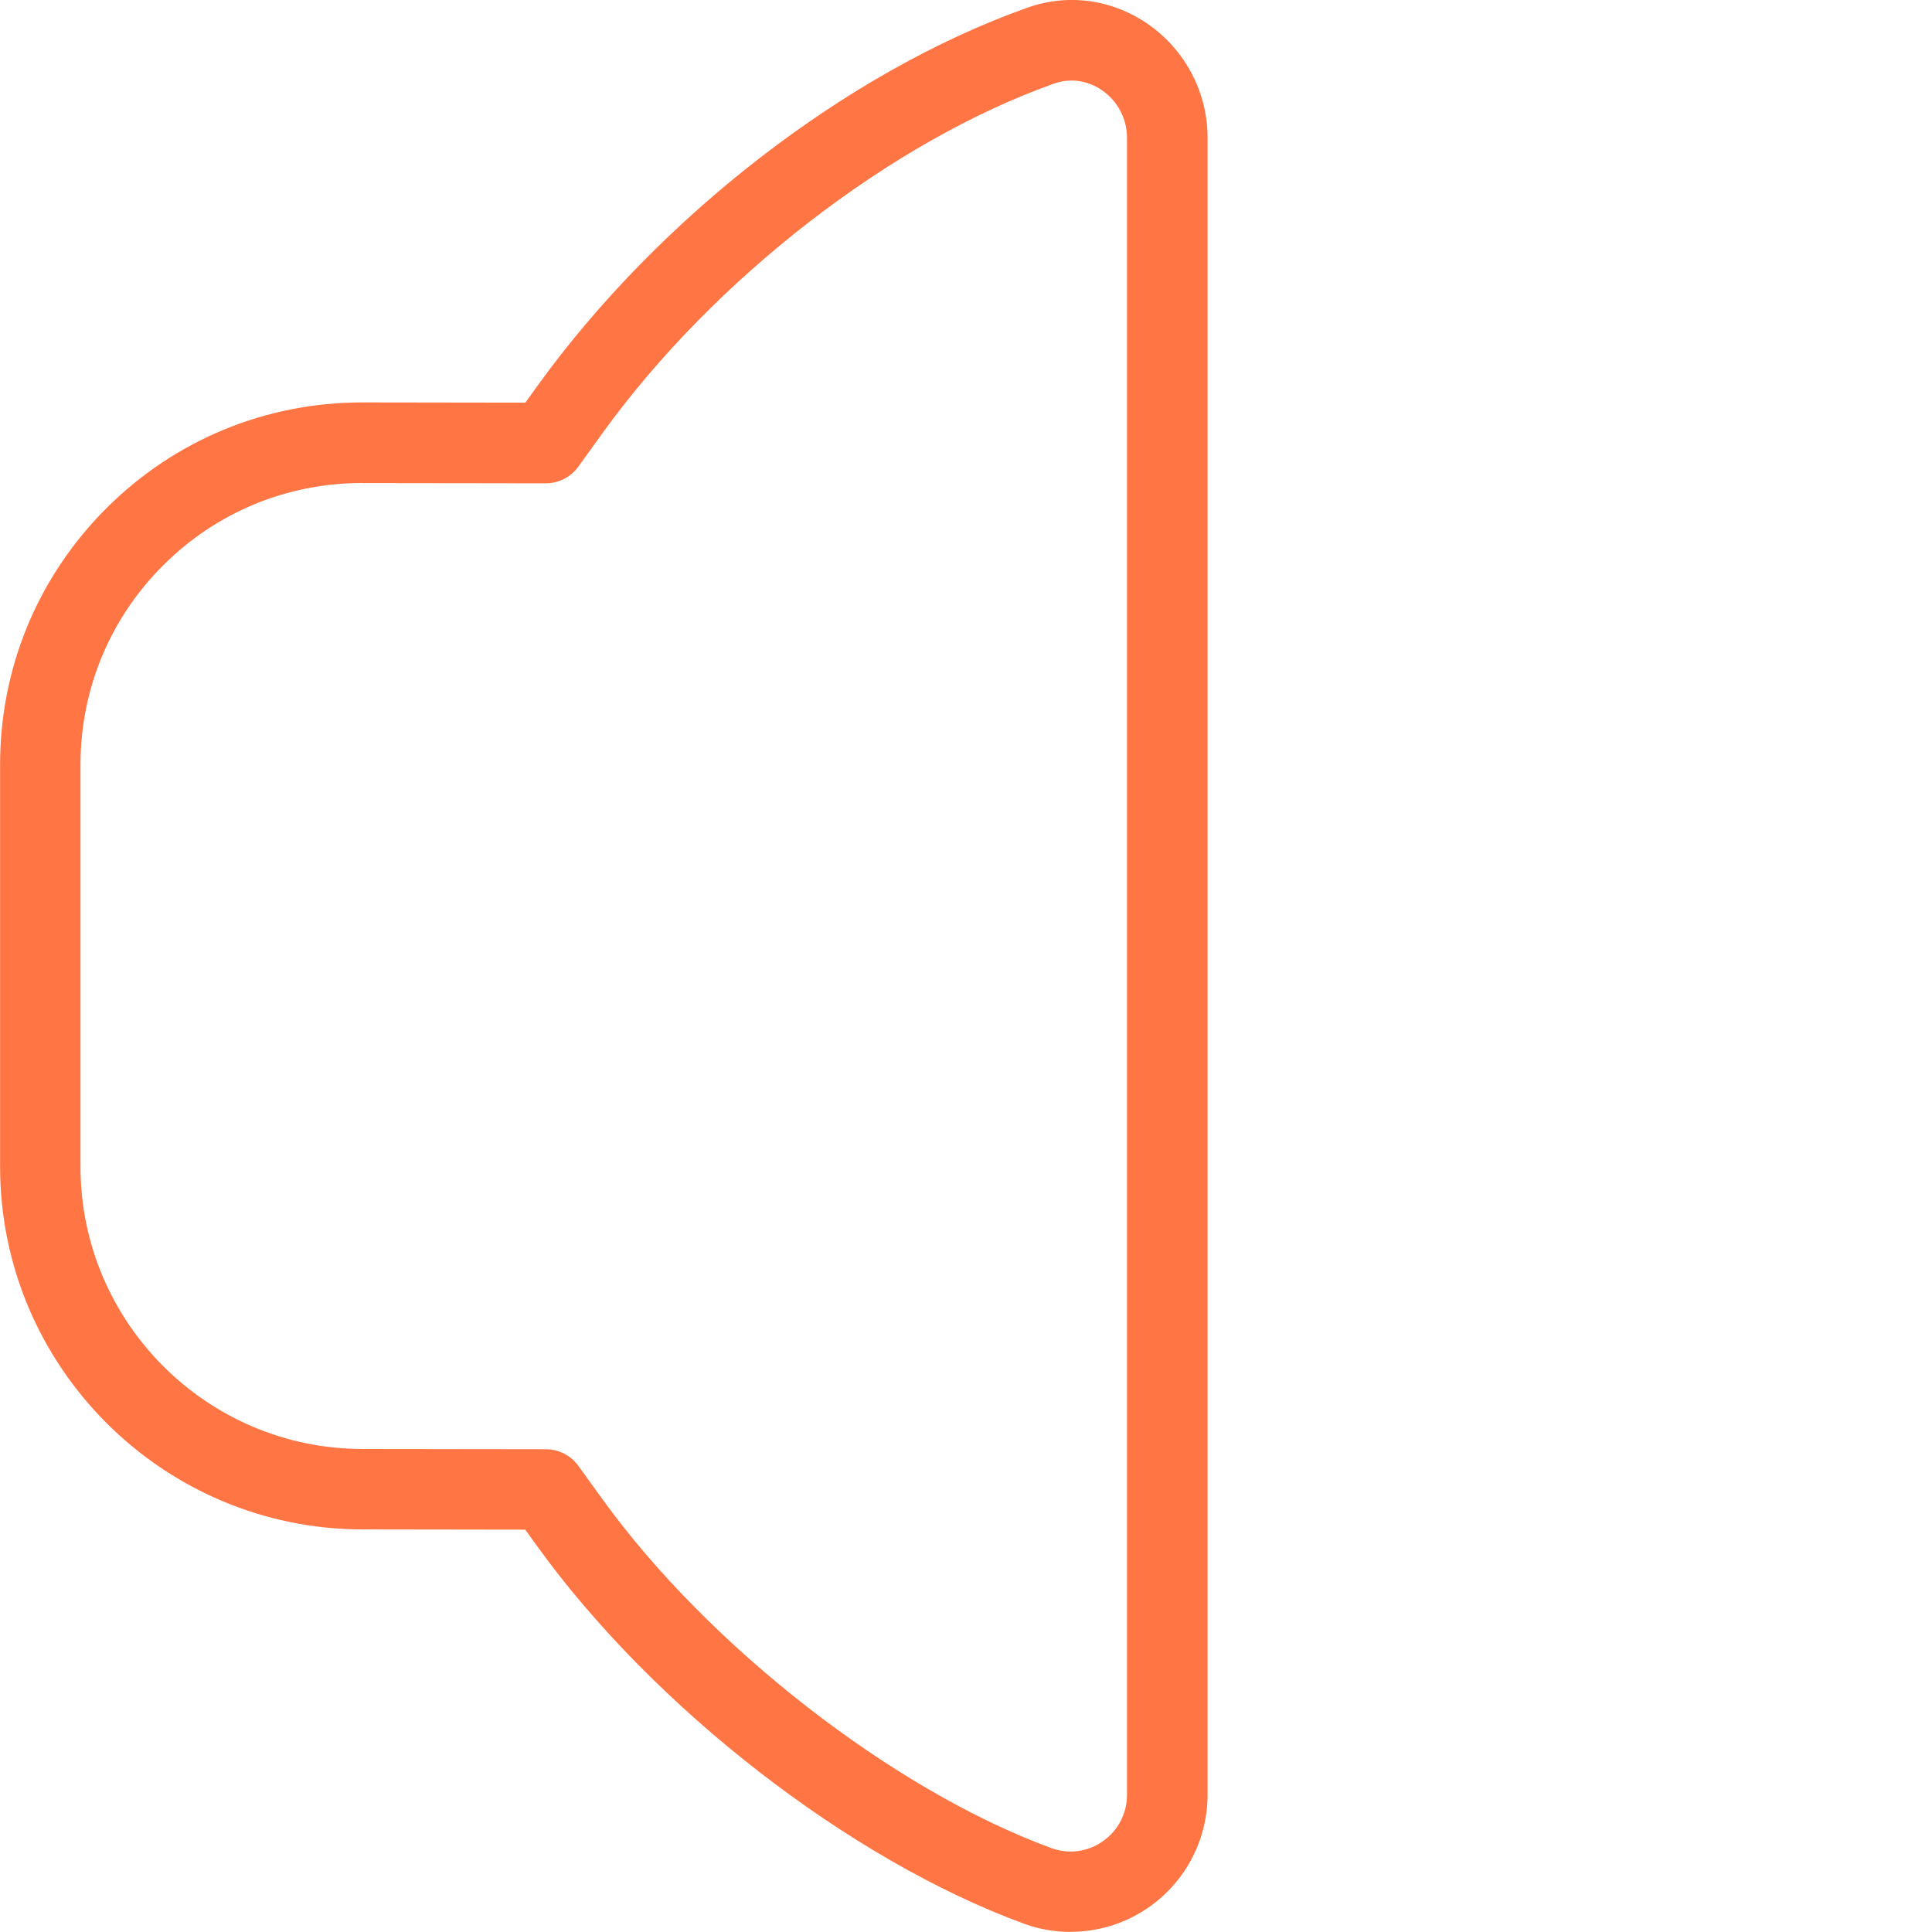 <?xml version="1.0" encoding="UTF-8"?>
<svg xmlns="http://www.w3.org/2000/svg" fill="#ff7644" id="Layer_1" data-name="Layer 1" viewBox="0 0 24 24" width="30" height="30"><path d="m13.298,23.999c-.196,0-.395-.034-.583-.104-2.163-.794-4.591-2.677-6.04-4.685l-.15-.208-2.025-.003c-2.48-.004-4.499-2.025-4.499-4.506v-4.994c0-1.204.469-2.334,1.32-3.185.85-.849,1.979-1.315,3.179-1.315h.008l2.018.003.149-.207C8.193,2.691,10.525.89,12.761.096c.512-.182,1.062-.104,1.512.212.455.322.728.845.728,1.401v20.585c0,.557-.272,1.079-.729,1.398-.289.202-.629.306-.973.306ZM4.5,6c-.935,0-1.813.363-2.473,1.023-.663.661-1.027,1.541-1.027,2.477v4.994c0,1.93,1.57,3.503,3.501,3.506l2.28.003c.16,0,.311.077.404.207l.3.415c1.321,1.831,3.613,3.612,5.573,4.332.218.079.449.05.64-.083.191-.134.302-.345.302-.578V1.709c0-.231-.114-.45-.305-.584-.179-.126-.398-.159-.6-.087-2.022.718-4.226,2.423-5.611,4.343l-.299.415c-.094.13-.244.208-.405.208h0l-2.274-.003h-.005Z"/></svg>
